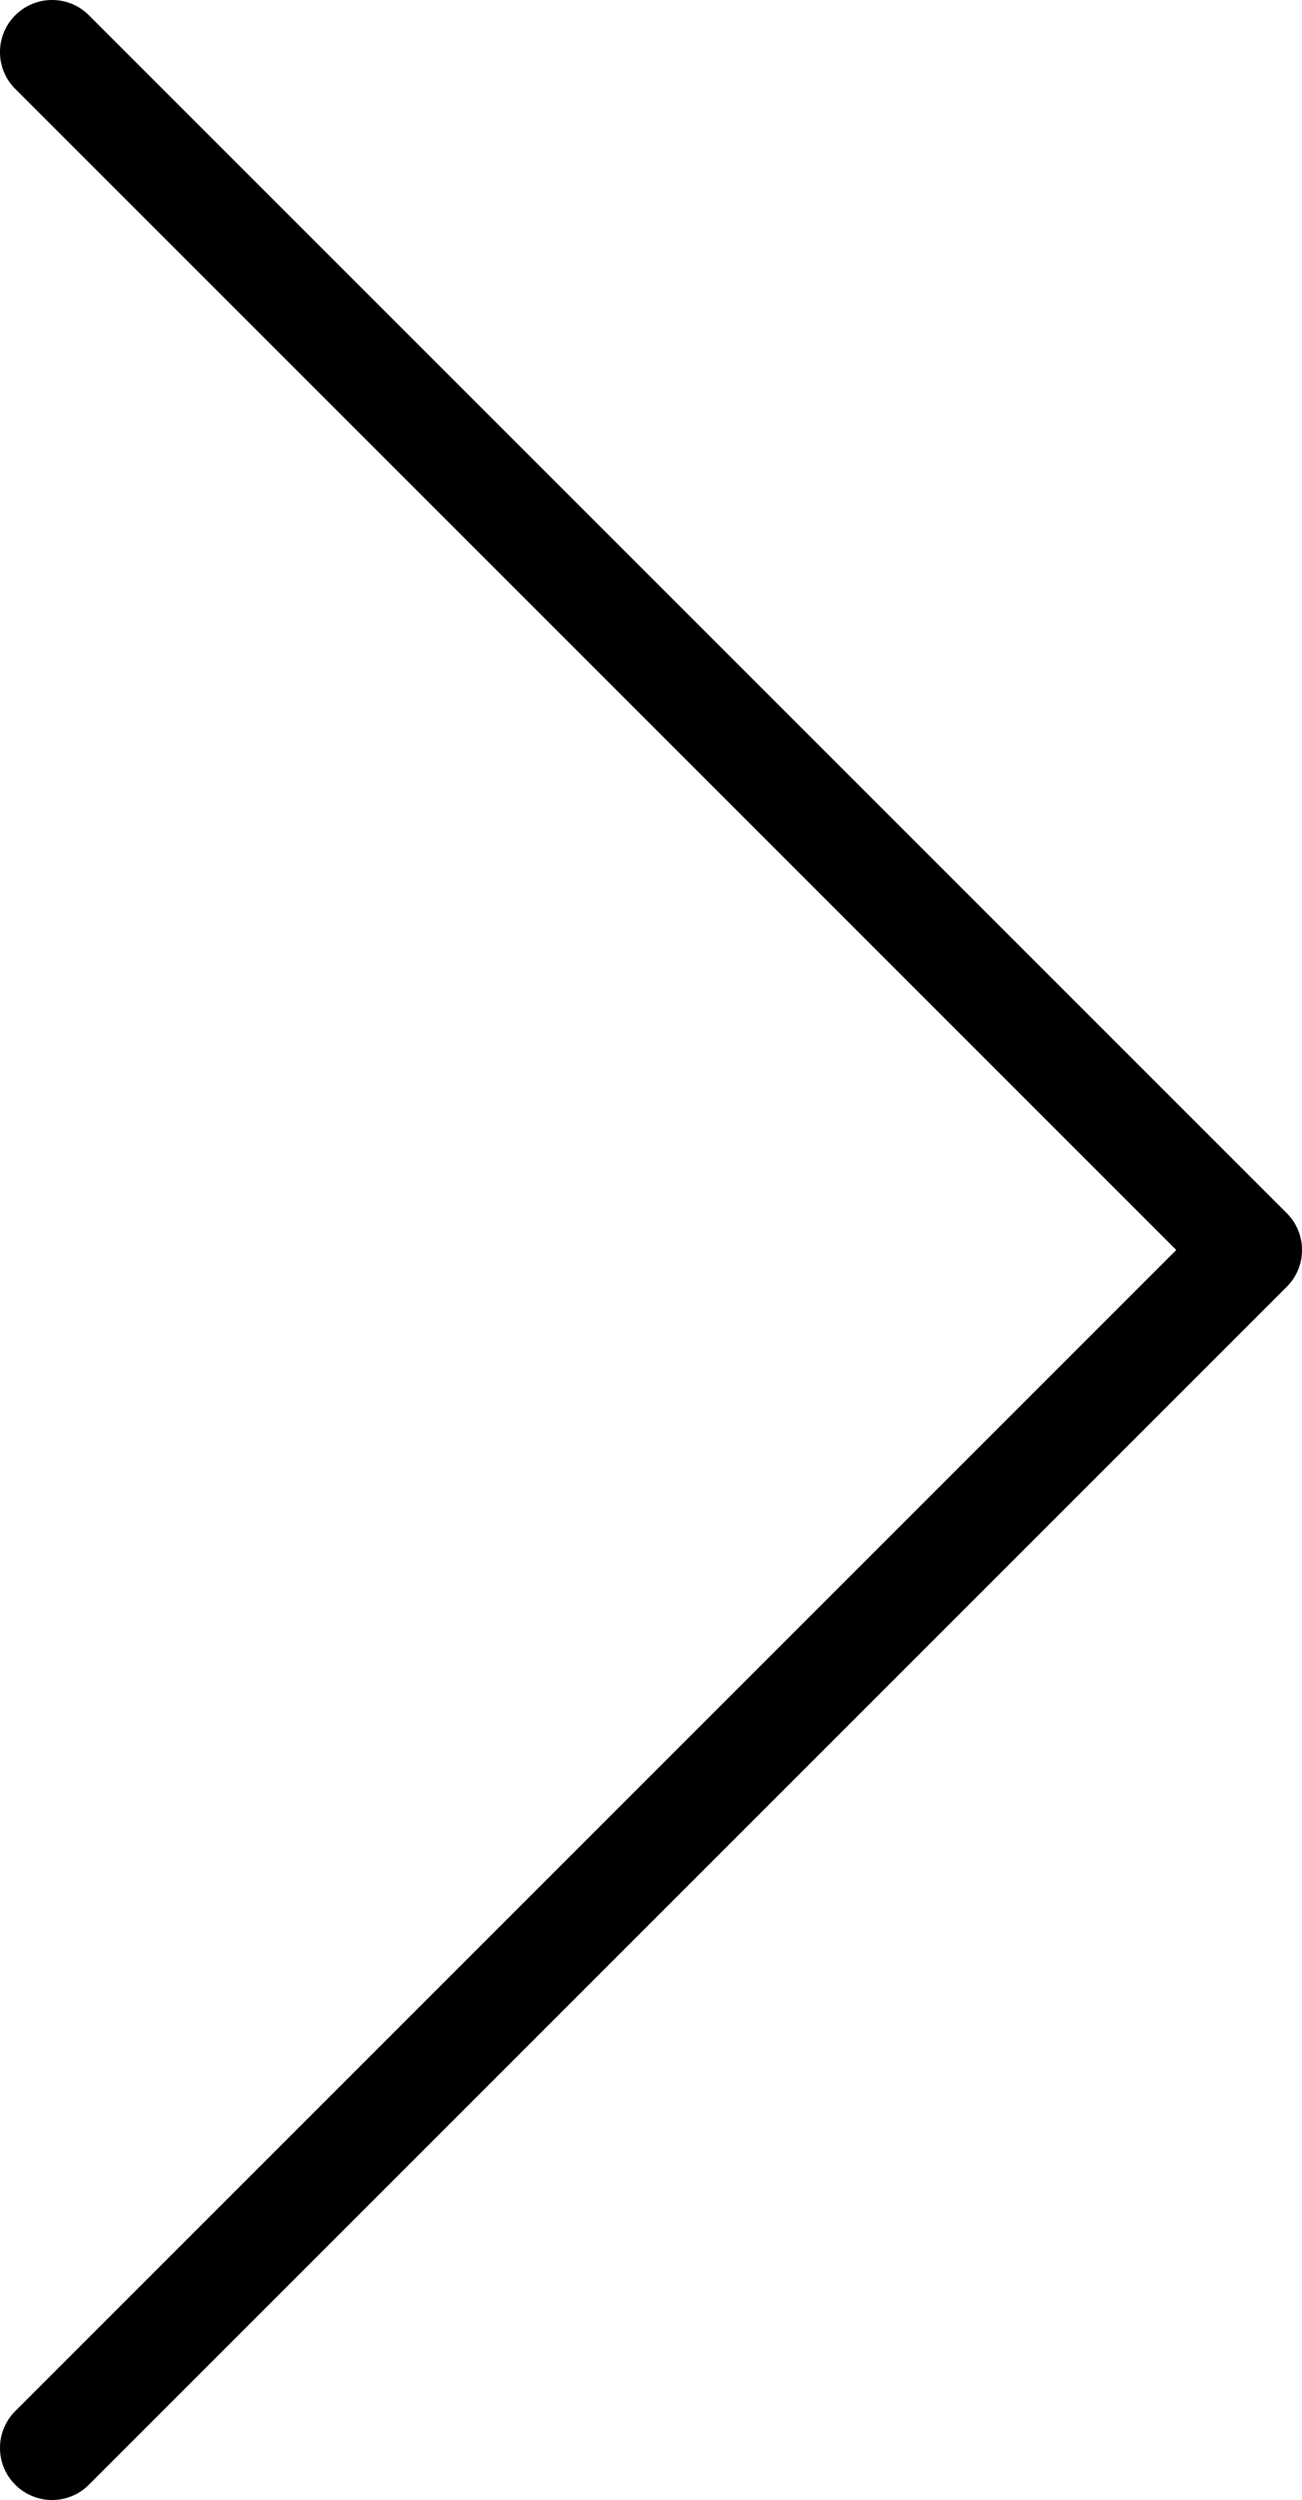 <svg viewBox="0 0 25 48" fill="currentColor" xmlns="http://www.w3.org/2000/svg">
    <g clip-path="url(#clip0_3_107)">
        <rect width="25" height="48" fill="none" />
        <path fill-rule="evenodd" clip-rule="evenodd"
            d="M0.293 0.293C0.683 -0.098 1.317 -0.098 1.707 0.293L24.707 23.293C25.098 23.683 25.098 24.317 24.707 24.707L1.707 47.707C1.317 48.098 0.683 48.098 0.293 47.707C-0.098 47.317 -0.098 46.683 0.293 46.293L22.586 24L0.293 1.707C-0.098 1.317 -0.098 0.683 0.293 0.293Z"
            fill="inherit" />
    </g>
    <defs>
        <clipPath id="clip0_3_107">
            <rect width="25" height="48" fill="none" />
        </clipPath>
    </defs>
</svg>